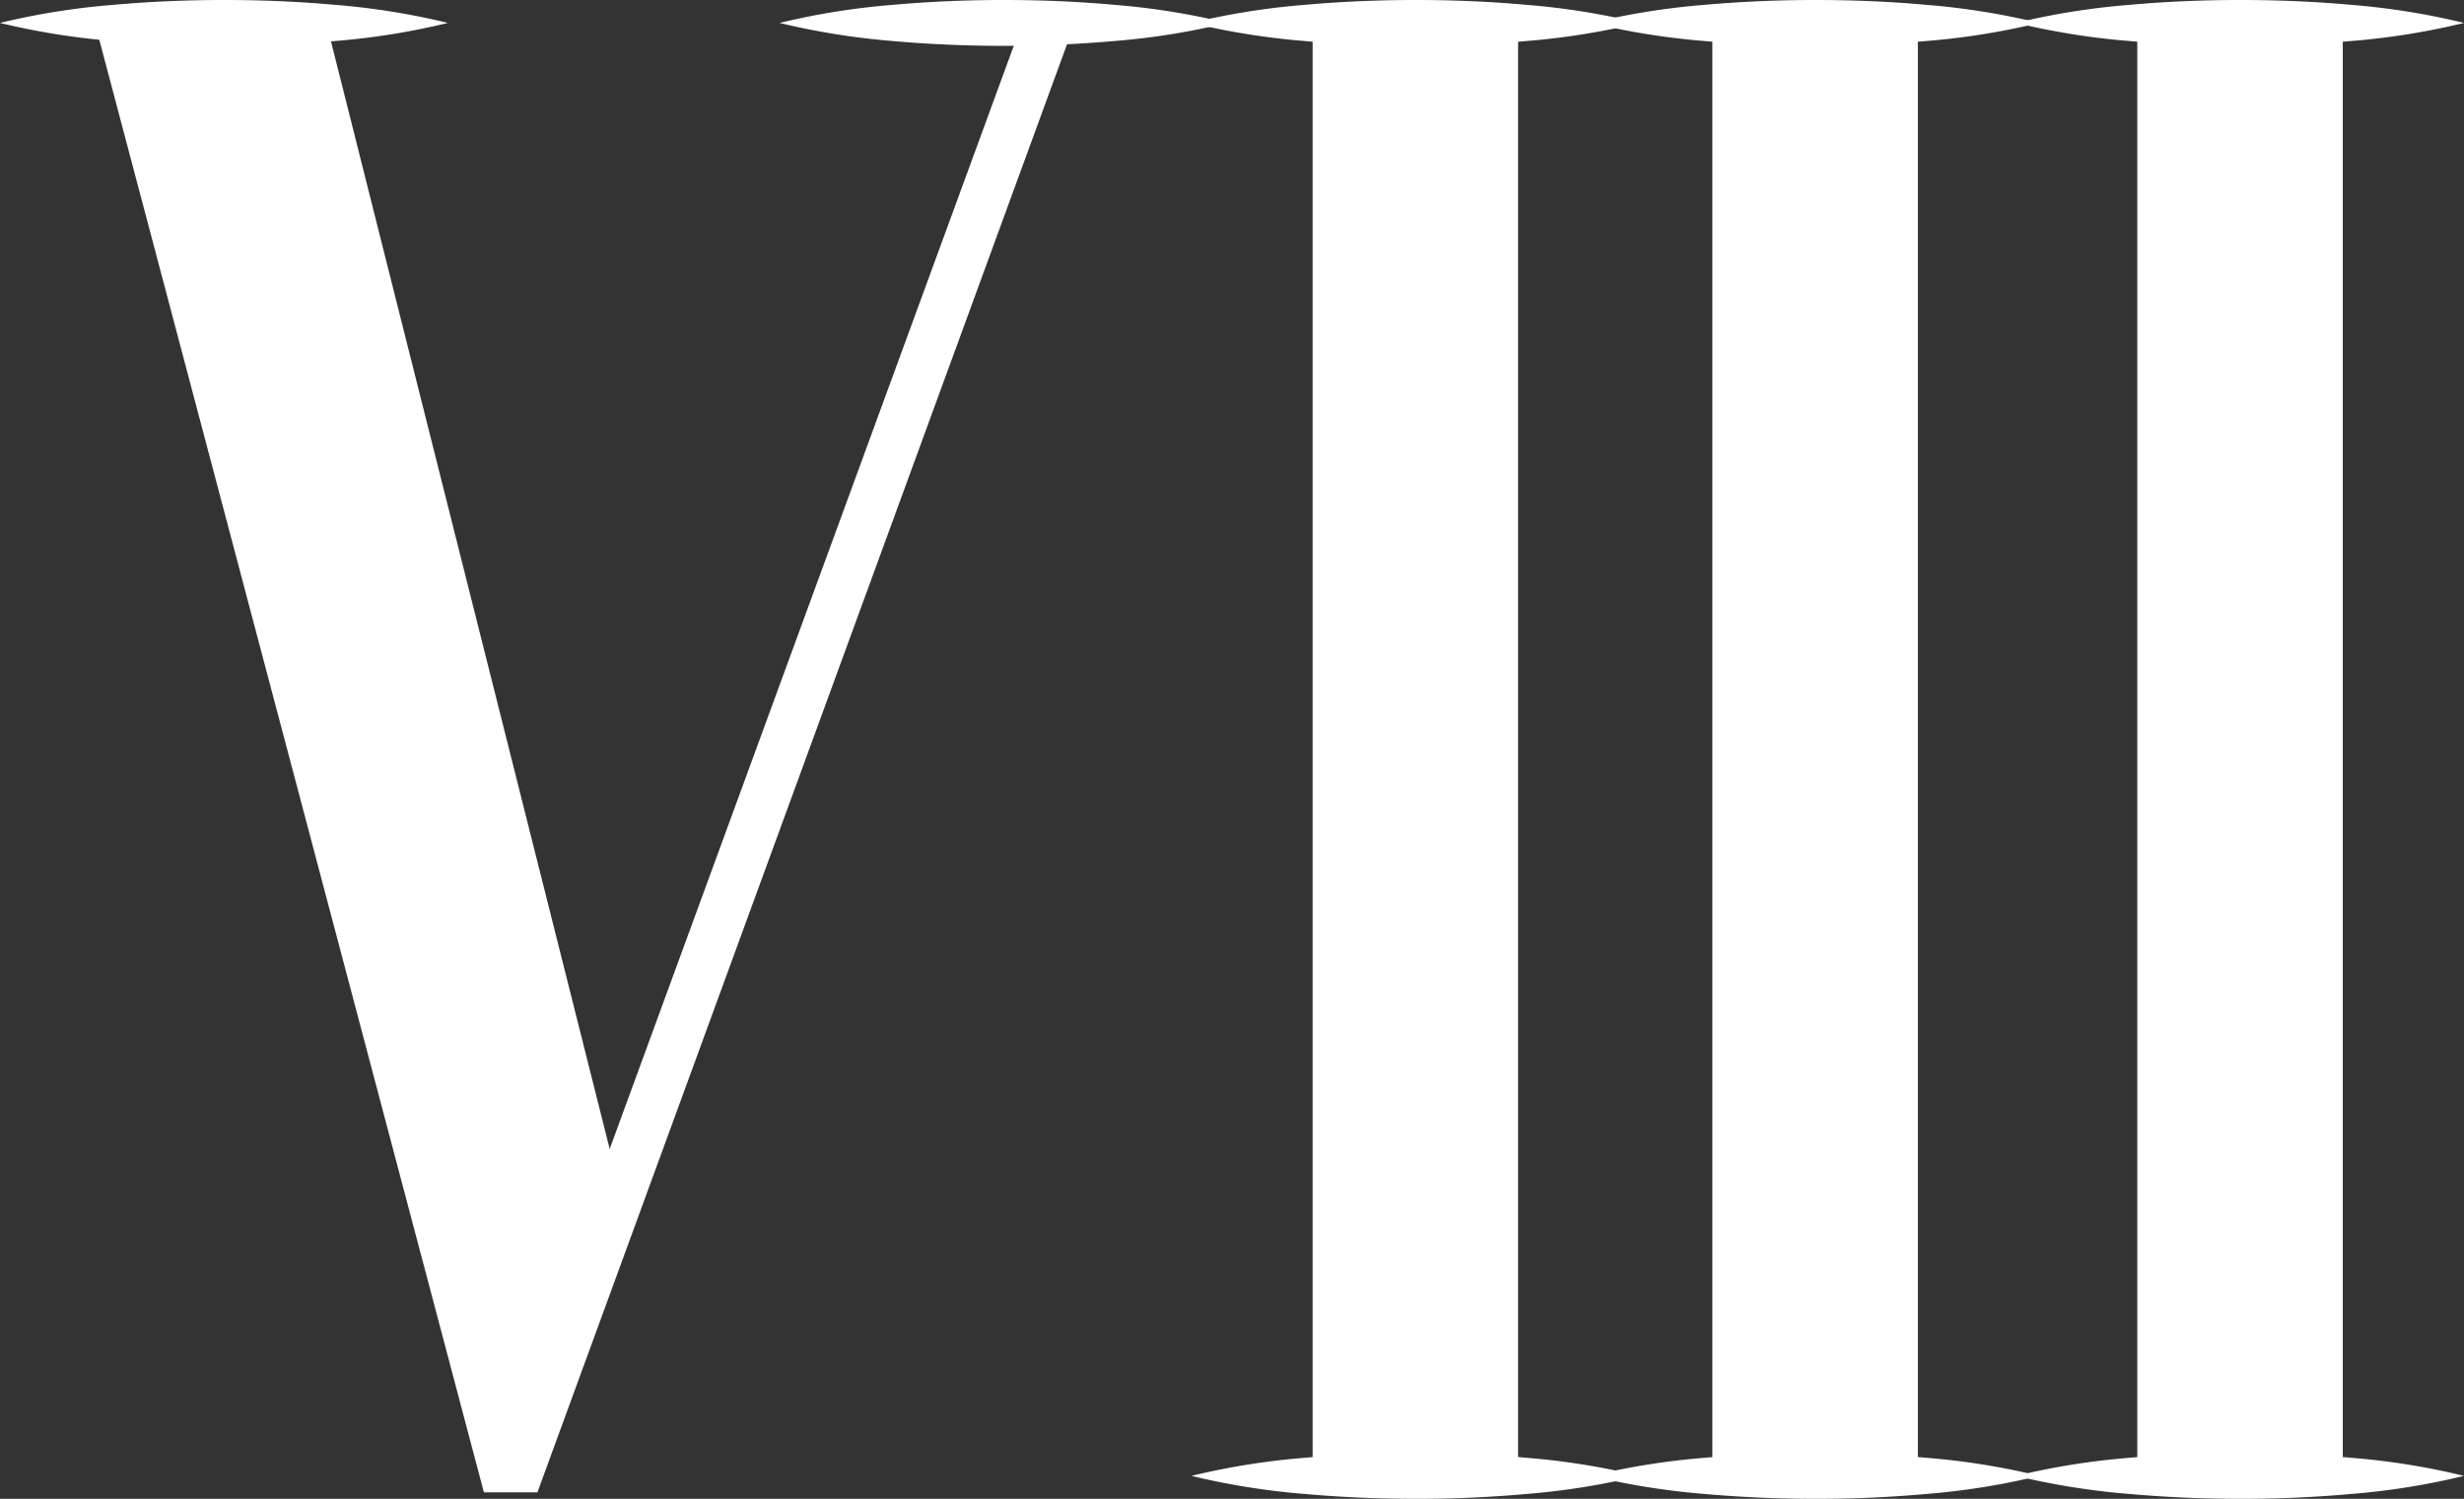 <svg id="Layer_1" data-name="Layer 1" xmlns="http://www.w3.org/2000/svg" preserveAspectRatio = "none" viewBox="0 0 537.3 326.85"><rect x="0" y="0" width="537.3" height="326.85" fill="#333333" stroke="none"/><defs><style>.cls-1{fill:#fff;}</style></defs><path class="cls-1" d="M439.64,5a157.75,157.75,0,0,1,24.41-3.92C472.19.35,480.33,0,488.47,0s16.27.33,24.41,1.07A156.72,156.72,0,0,1,537.3,5a156.72,156.72,0,0,1-24.42,3.93Q500.67,10,488.47,10c-8.14,0-16.28-.35-24.42-1.08A159,159,0,0,1,439.64,5Z"/><path class="cls-1" d="M439.64,321.85a159,159,0,0,1,24.41-3.92c8.14-.73,16.28-1.07,24.42-1.08s16.27.34,24.41,1.07a156.72,156.72,0,0,1,24.42,3.93,156.72,156.72,0,0,1-24.42,3.93q-12.21,1.1-24.41,1.07c-8.14,0-16.28-.35-24.42-1.08A159,159,0,0,1,439.64,321.85Z"/><rect class="cls-1" x="466.06" y="2" width="44.81" height="322.85"/><path class="cls-1" d="M259.81,5a158,158,0,0,1,24.41-3.92C292.36.35,300.5,0,308.64,0s16.27.33,24.41,1.07A156.72,156.72,0,0,1,357.47,5a156.72,156.72,0,0,1-24.42,3.93Q320.84,10,308.64,10c-8.14,0-16.28-.35-24.42-1.08A159.16,159.16,0,0,1,259.81,5Z"/><path class="cls-1" d="M259.81,321.85a159.16,159.16,0,0,1,24.41-3.92c8.14-.73,16.28-1.07,24.42-1.08s16.27.34,24.41,1.07a156.72,156.72,0,0,1,24.42,3.93,156.72,156.72,0,0,1-24.42,3.93q-12.21,1.1-24.41,1.07c-8.14,0-16.28-.35-24.42-1.08A159.16,159.16,0,0,1,259.81,321.85Z"/><rect class="cls-1" x="286.23" y="2" width="44.81" height="322.85"/><path class="cls-1" d="M347,5a158,158,0,0,1,24.41-3.92C379.53.35,387.67,0,395.81,0s16.28.33,24.41,1.07A156.72,156.72,0,0,1,444.64,5a156.72,156.72,0,0,1-24.42,3.93Q408,10,395.81,10c-8.14,0-16.28-.35-24.42-1.08A159.16,159.16,0,0,1,347,5Z"/><path class="cls-1" d="M347,321.85a159.16,159.16,0,0,1,24.41-3.92c8.14-.73,16.28-1.07,24.42-1.08s16.28.34,24.41,1.07a156.72,156.72,0,0,1,24.42,3.93,156.72,156.72,0,0,1-24.42,3.93q-12.2,1.1-24.41,1.07c-8.14,0-16.28-.35-24.42-1.08A159.16,159.16,0,0,1,347,321.85Z"/><rect class="cls-1" x="373.4" y="2" width="44.81" height="322.85"/><path class="cls-1" d="M0,5A158,158,0,0,1,24.41,1.08C32.55.35,40.69,0,48.83,0S65.11.33,73.24,1.07A156.72,156.72,0,0,1,97.66,5,156.72,156.72,0,0,1,73.24,8.93Q61,10,48.83,10c-8.14,0-16.28-.35-24.42-1.08A159.16,159.16,0,0,1,0,5Z"/><path class="cls-1" d="M170,5a157.88,157.88,0,0,1,24.42-3.92C202.51.35,210.64,0,218.78,0s16.28.33,24.42,1.07A156.59,156.59,0,0,1,267.61,5,156.59,156.59,0,0,1,243.2,8.93Q231,10,218.78,10c-8.14,0-16.27-.35-24.41-1.08A159.09,159.09,0,0,1,170,5Z"/><path class="cls-1" d="M105.52,325.44,20.68,5,70.26,1.41l64,254.36S117.09,306.06,105.52,325.44Z"/><path class="cls-1" d="M105.52,325.44,222.89,5h11.49Q175.79,165.22,117.19,325.44Z"/></svg>